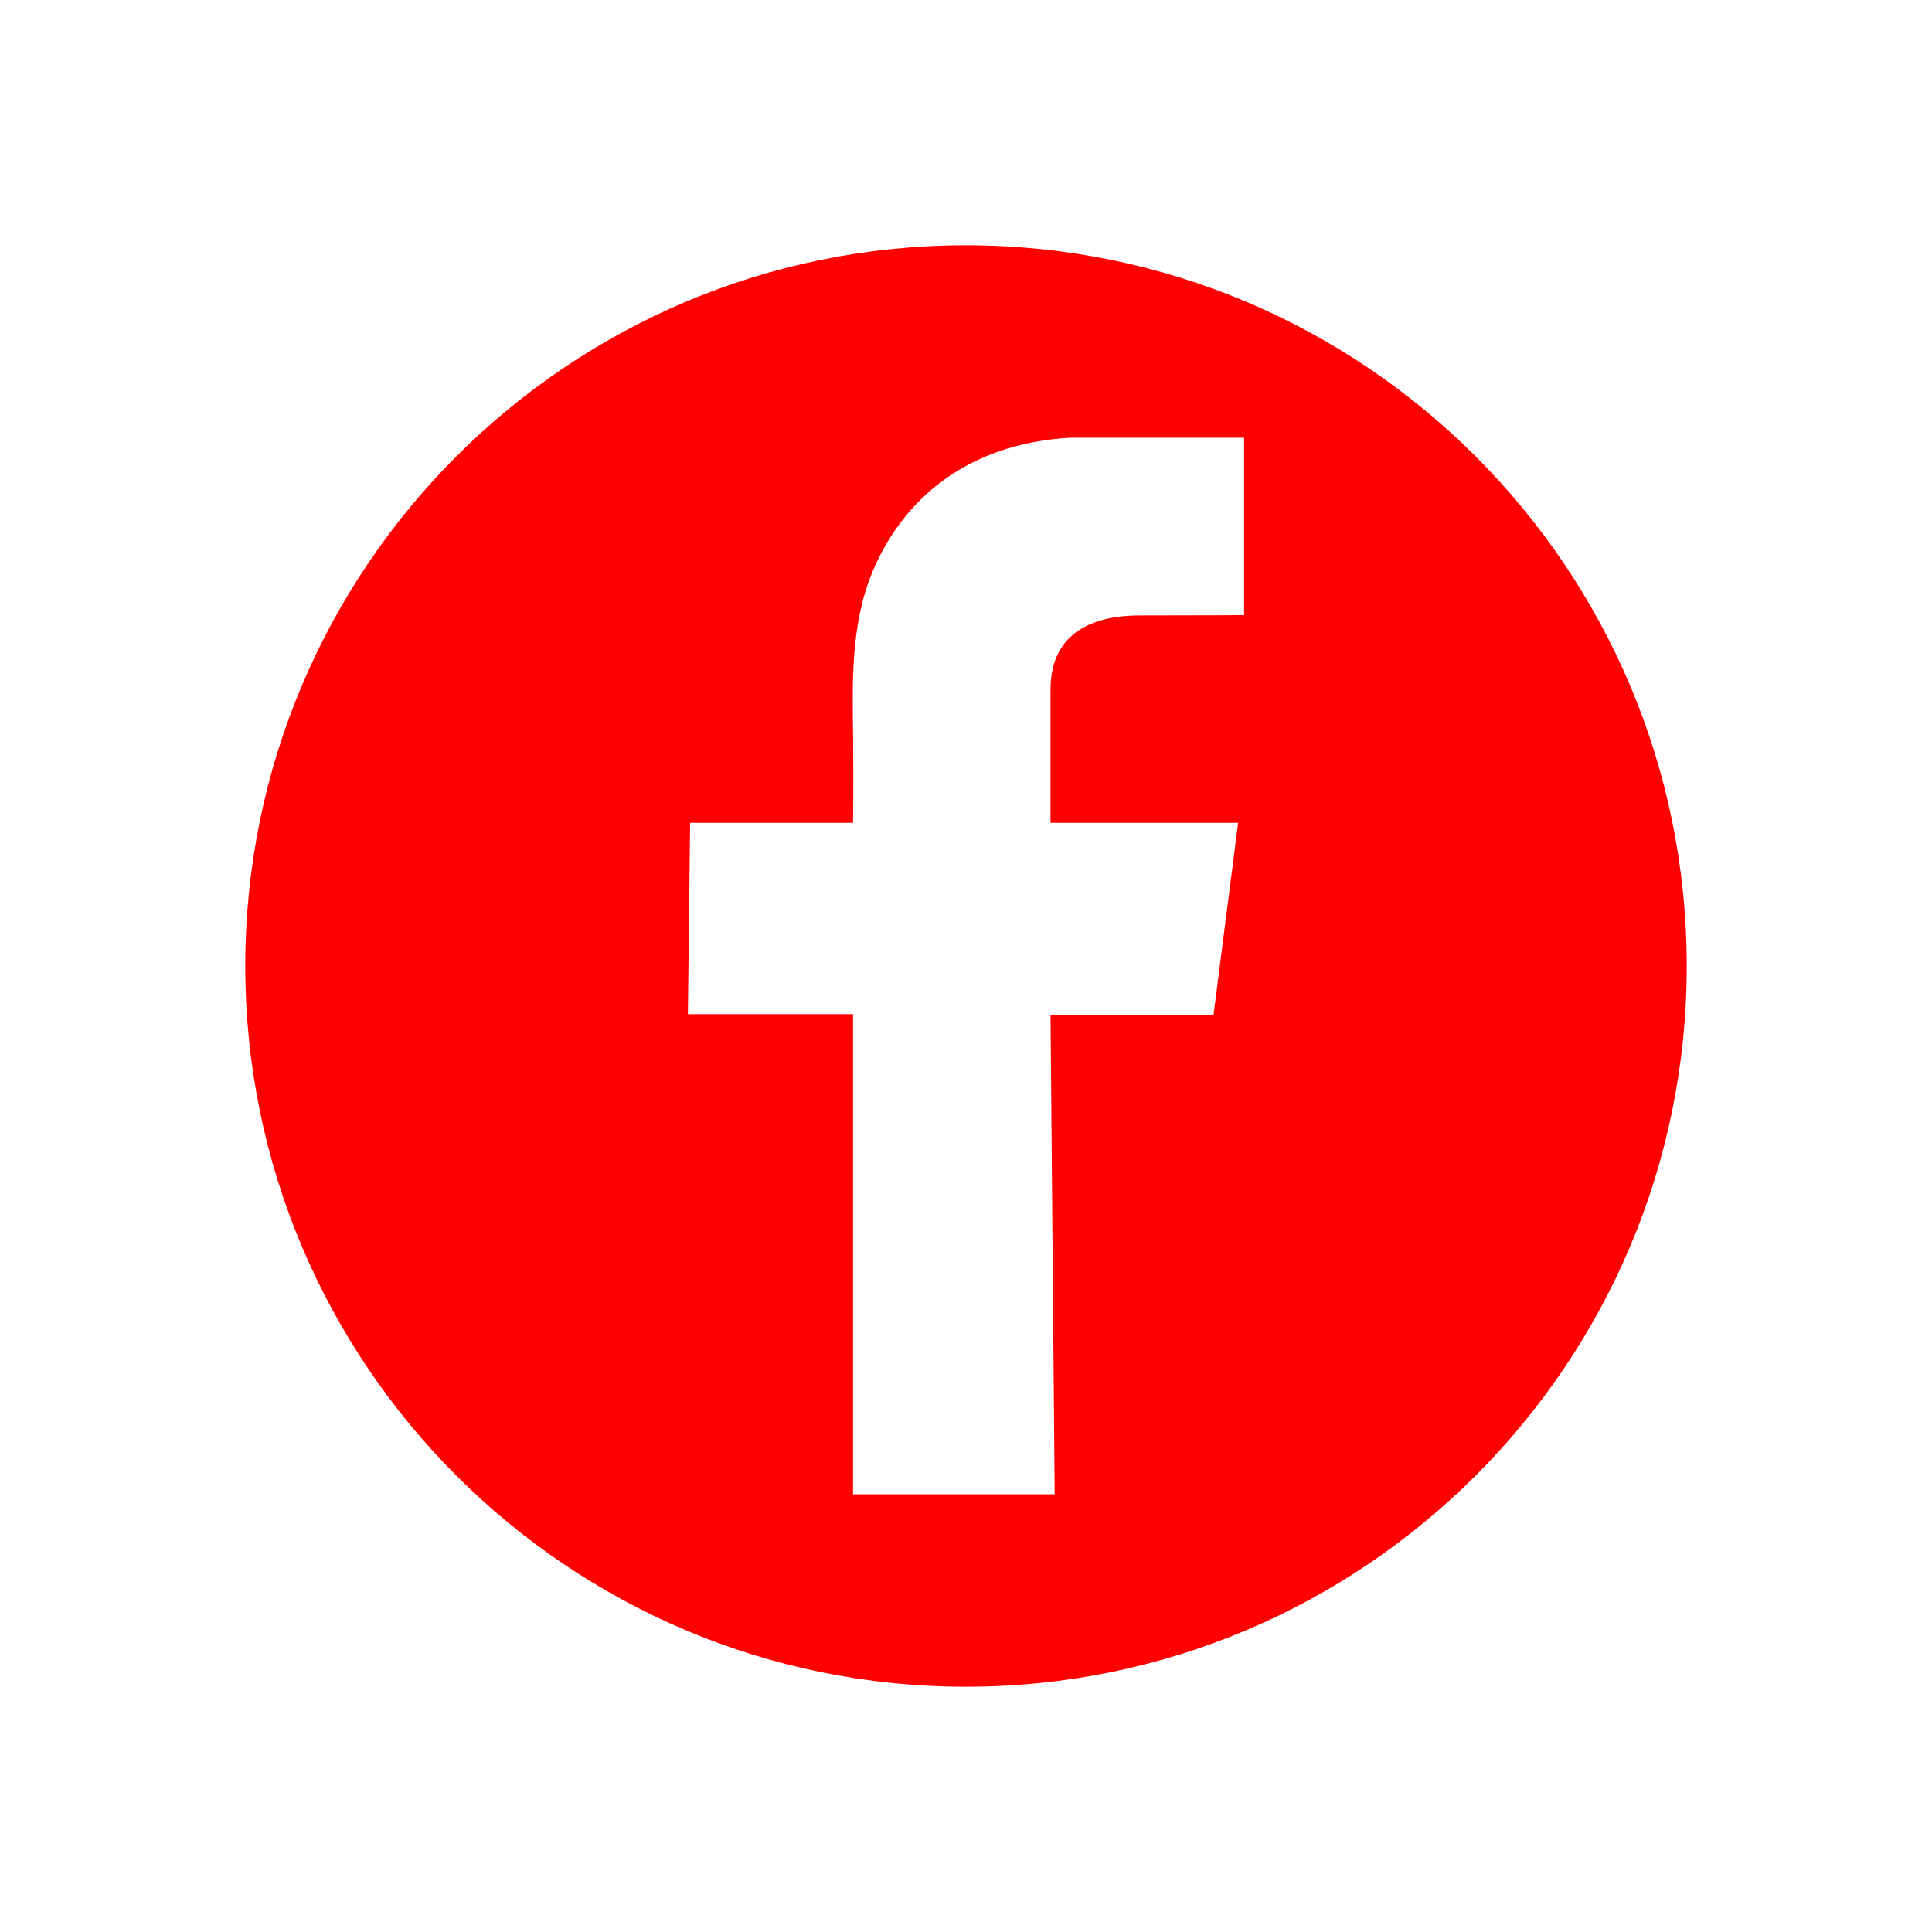<?xml version="1.0" encoding="utf-8"?>
<!-- Generator: Adobe Illustrator 25.2.0, SVG Export Plug-In . SVG Version: 6.00 Build 0)  -->
<svg version="1.1" id="Layer_1" xmlns="http://www.w3.org/2000/svg" xmlns:xlink="http://www.w3.org/1999/xlink" x="0px" y="0px"
	 viewBox="0 0 512 512" style="enable-background:new 0 0 512 512;" xml:space="preserve">
	<style type="text/css">
		g {
			fill: red;
		}
		path {

			border-radius: -200px;
		}
	</style>
	<g>
		<path class="st0" d="M256,65C150.51,65,65,150.51,65,256s85.51,191,191,191s191-85.51,191-191S361.49,65,256,65z M329.7,163.02
			c0,0-14.66,0.08-27.75,0.08c-11.31,0-23.55,3.93-23.55,19.63c0,28.78,0,35.33,0,35.33h49.72l-6.54,51.02H278.4L279.5,396h-53.43
			V268.76H182.3l0.59-50.7h43.18c0,0,0.14-9.81,0-23.56c-0.13-12.75-0.79-28.92,5.23-43.17c8.09-19.13,25.12-33.79,52.34-35.33h46.06
			V163.02z"/>
	</g>
</svg>
